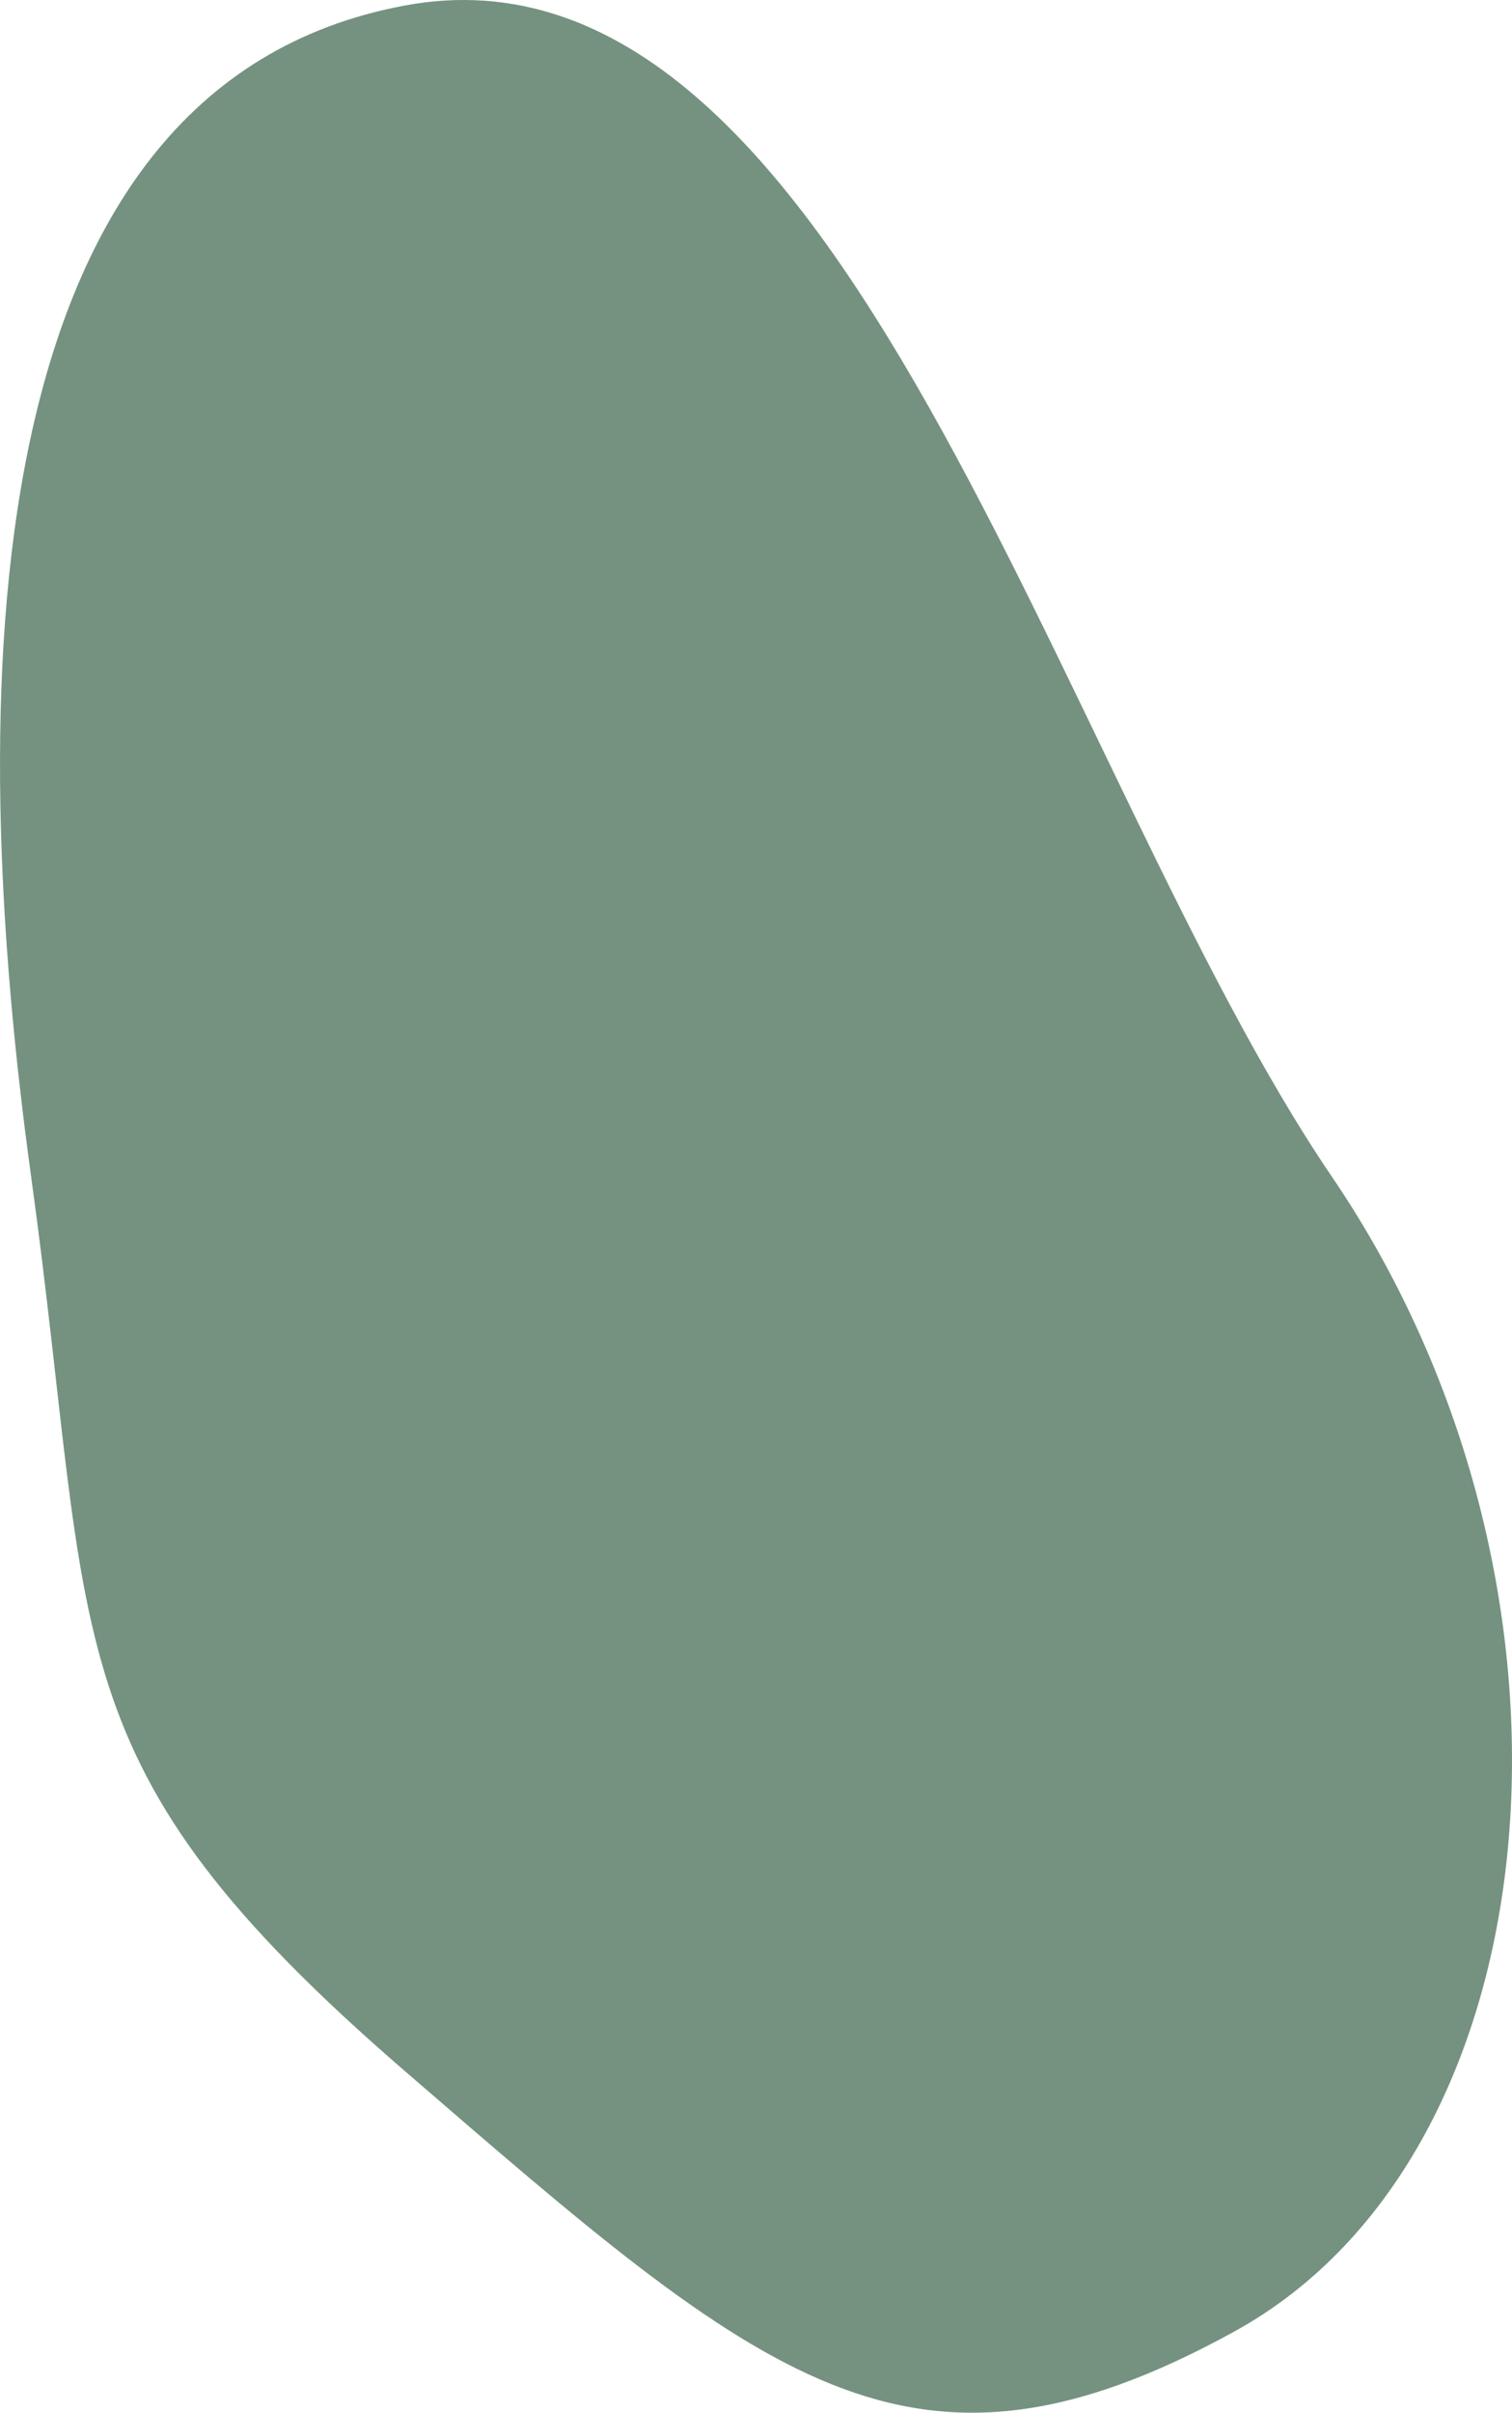 <svg xmlns="http://www.w3.org/2000/svg" width="111.27" height="177.478" viewBox="0 0 111.27 177.478">
  <path id="패스_21" data-name="패스 21" d="M-2135.213,1898c4.786,34.7,1.2,43.075,27.52,65.809s37.092,32.306,61.023,19.145,27.52-55.041,7.179-84.954-35.9-92.133-68.2-86.15S-2140,1863.3-2135.213,1898Z" transform="translate(2137.504 -1811.448)" fill="#759280"/>
</svg>
